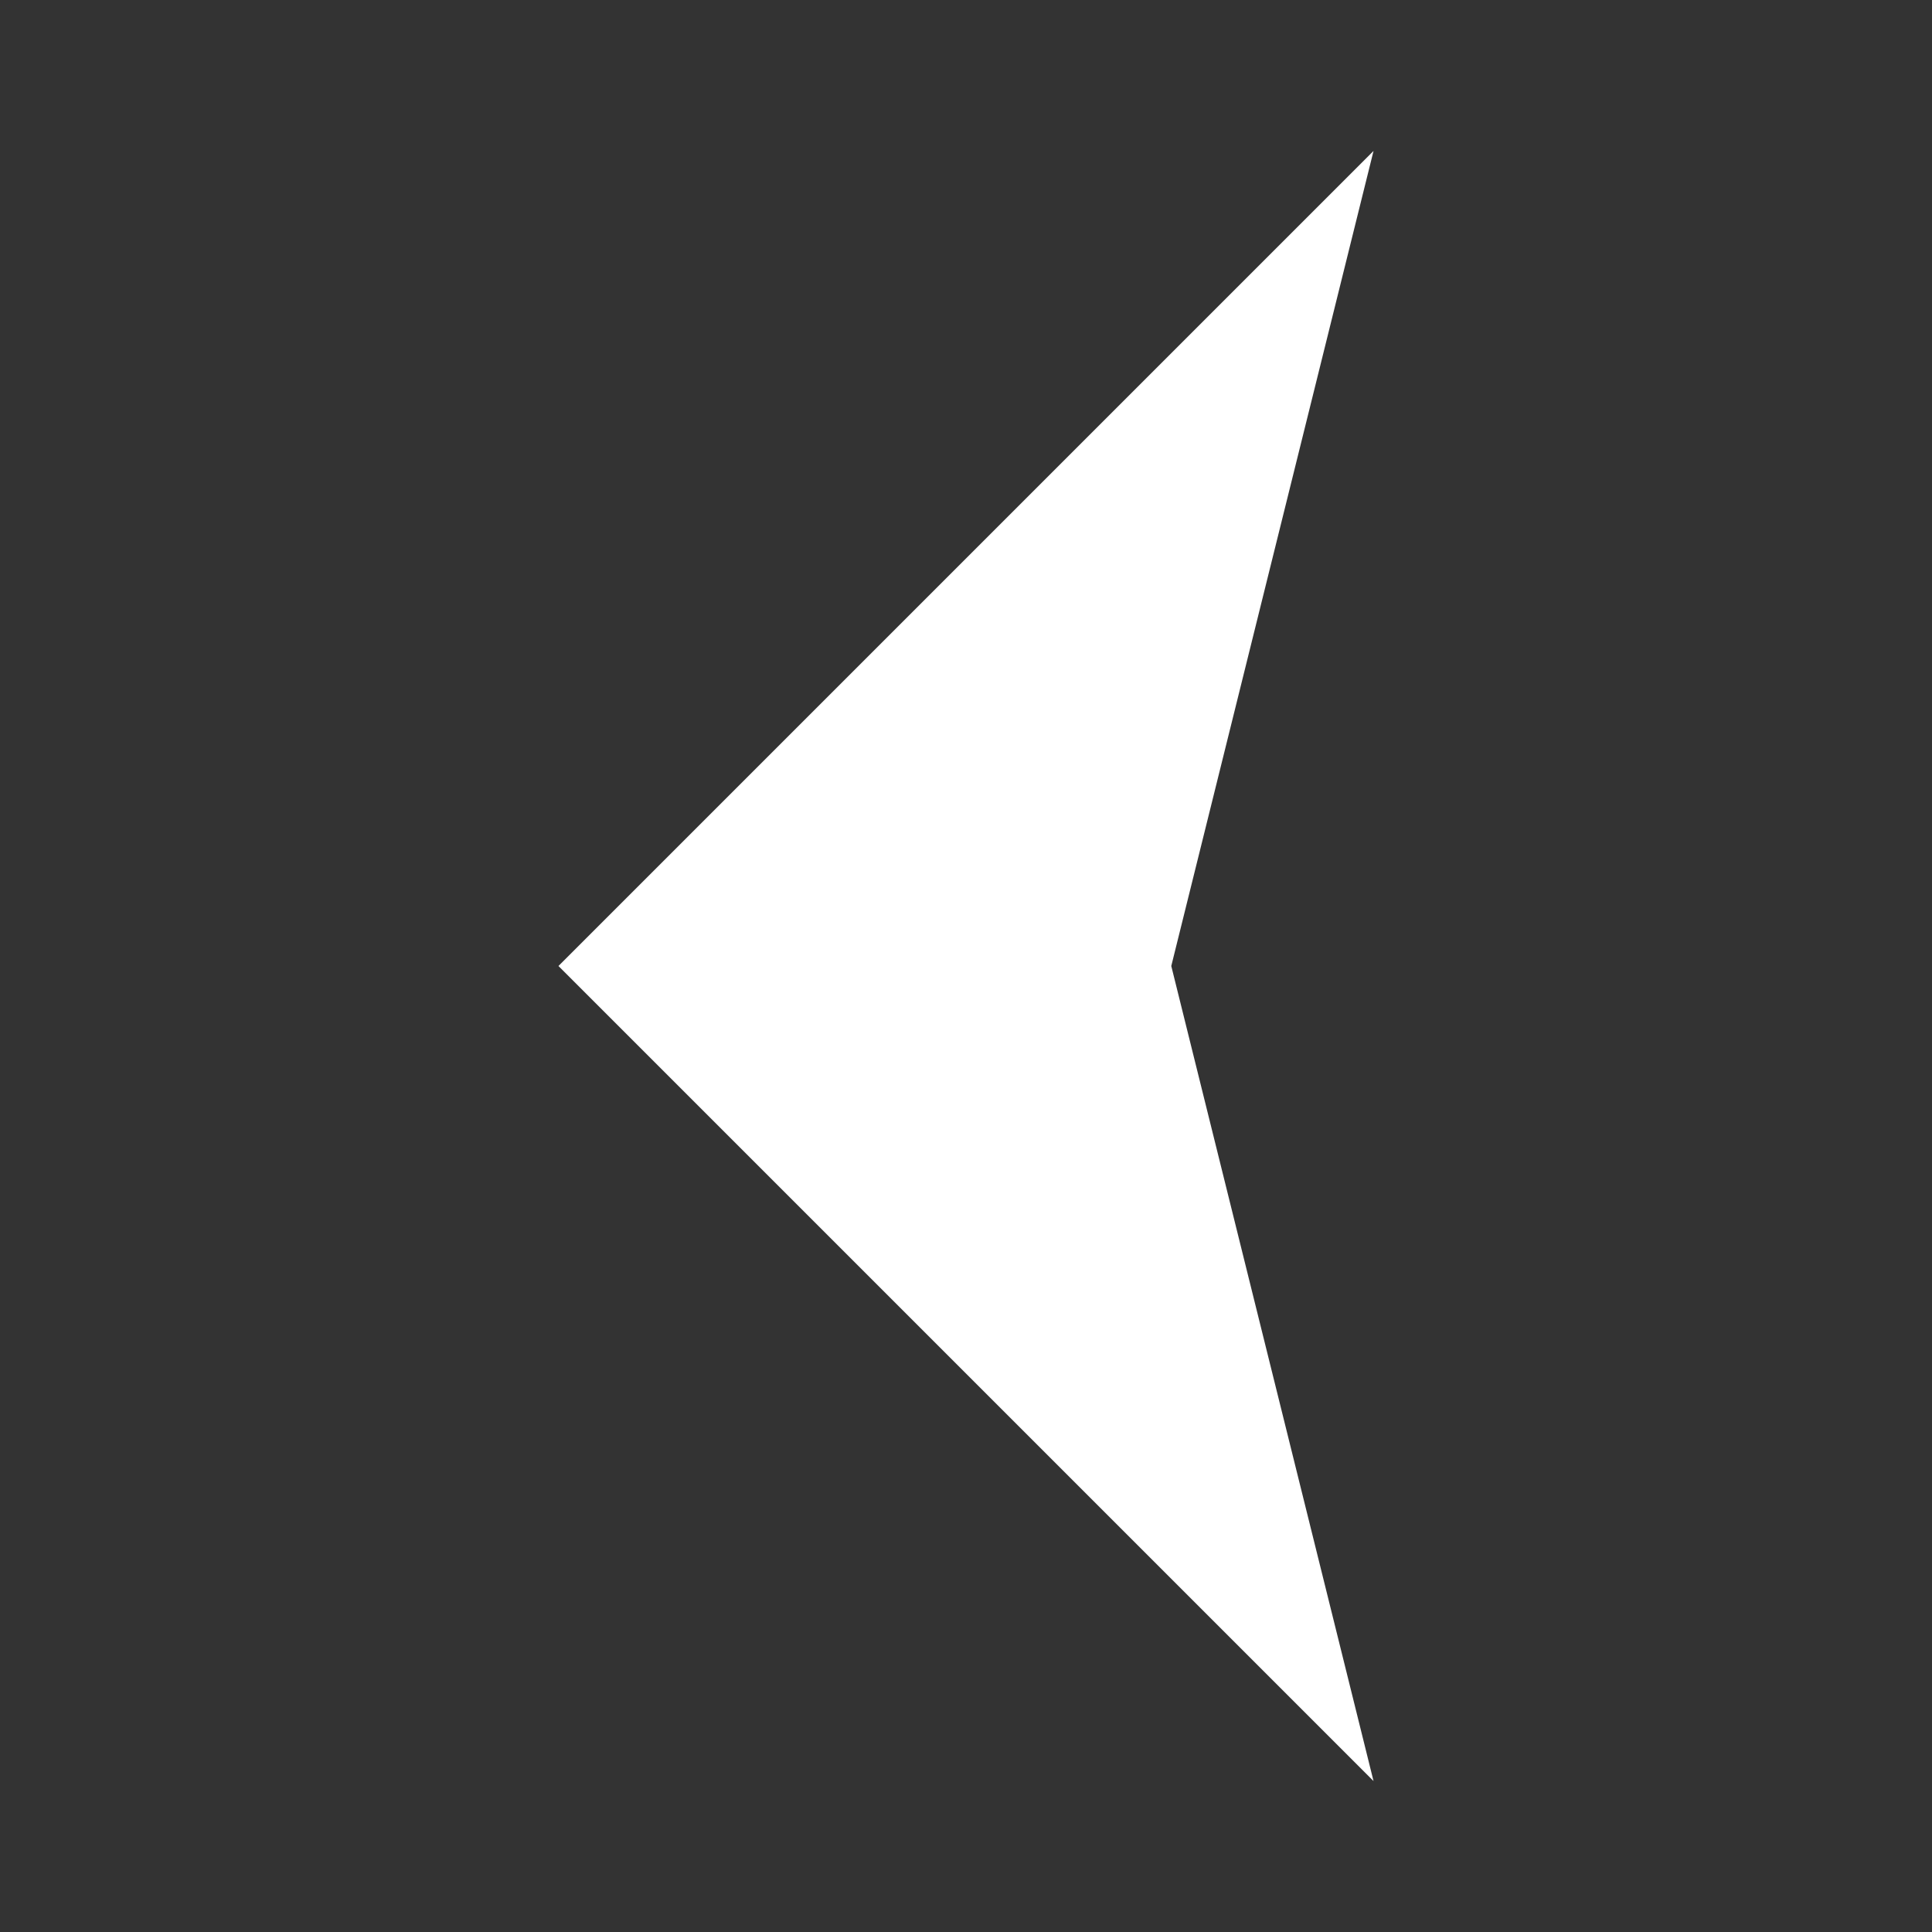 <!-- icon666.com - MILLIONS vector ICONS FREE --><svg id="Livello_1" enable-background="new 0 0 64 64" viewBox="0 0 64 64" xmlns="http://www.w3.org/2000/svg"><rect x="0" y="0" width="64" height="64" fill="#333333" stroke="none"/><path d="m18.5 32 27 27-6.7-27 6.7-27z" fill="#000000" style="fill: rgb(255, 255, 255);"></path></svg>
